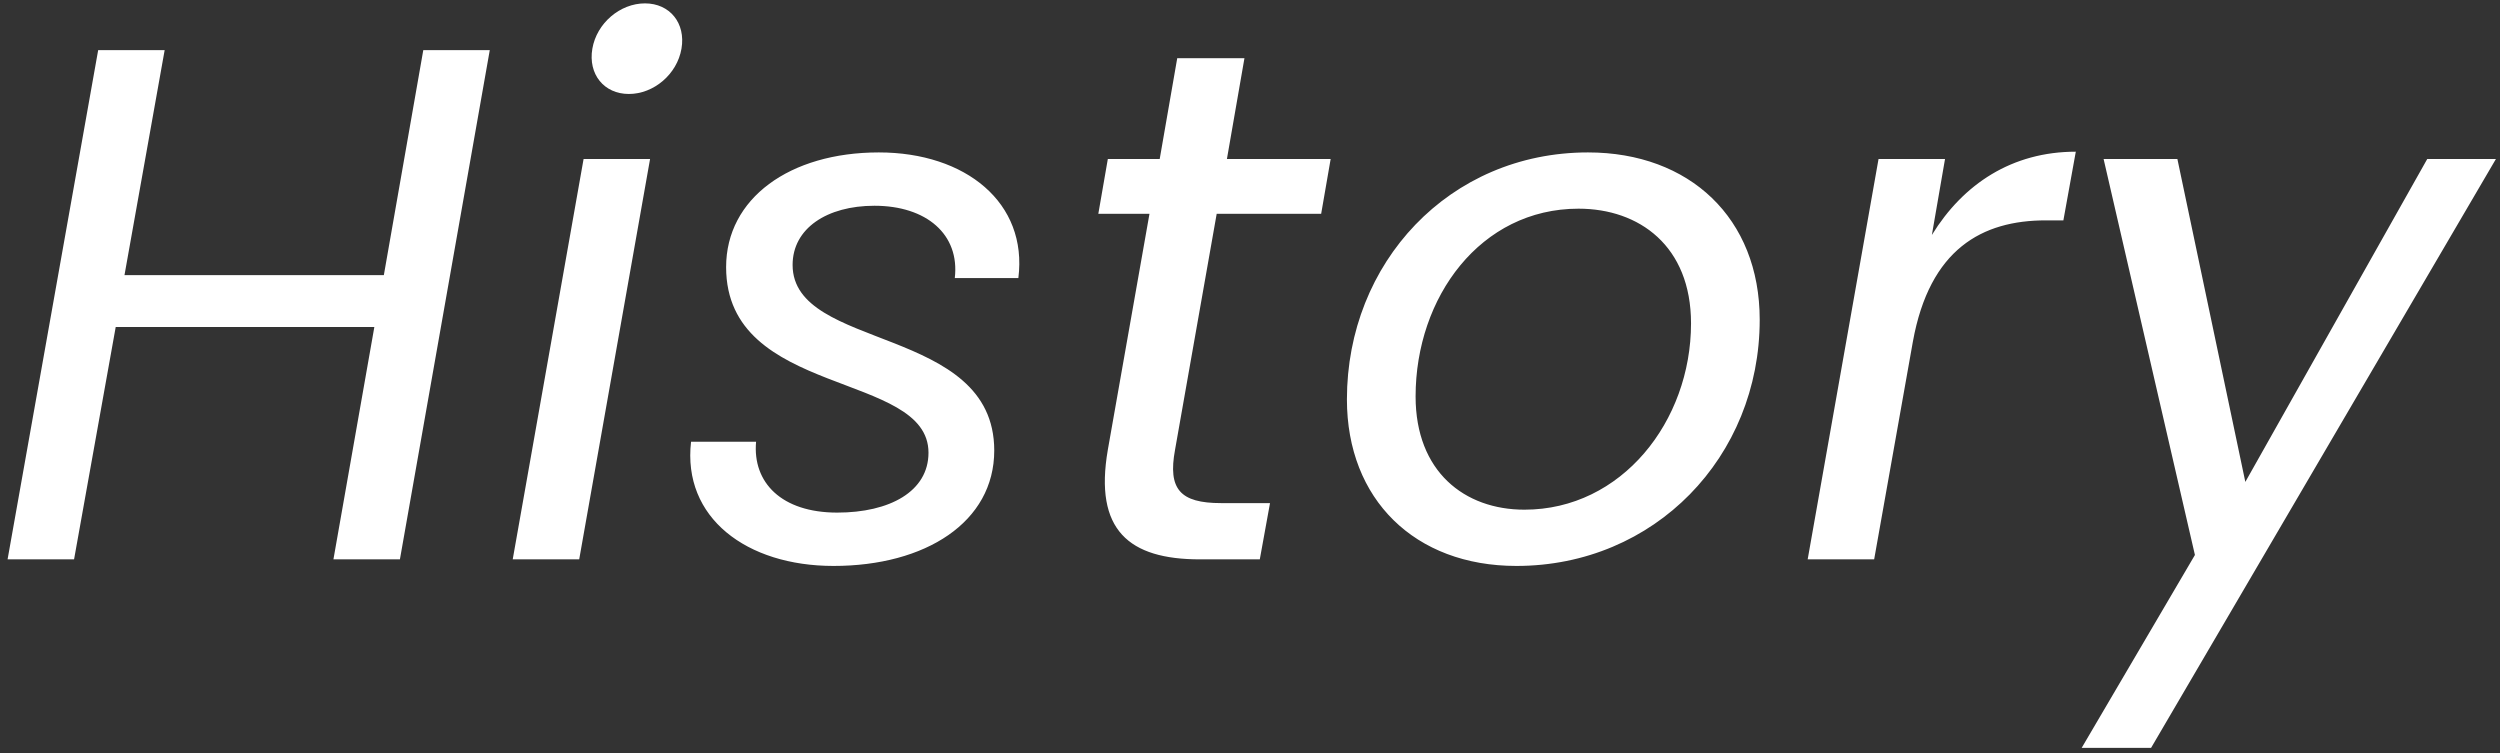 <svg width="219" height="66" viewBox="0 0 219 66" fill="none" xmlns="http://www.w3.org/2000/svg">
<rect x="0" y="0" width="219" height="66" fill="#333333" stroke="none"/>
<path d="M29.208 49H35.032L42.904 4.392H37.08L33.624 24.104H10.904L14.424 4.392H8.6L0.664 49H6.488L10.136 28.648H32.792L29.208 49ZM44.914 49H50.738L56.946 13.928H51.122L44.914 49ZM55.09 8.232C57.266 8.232 59.314 6.504 59.698 4.264C60.082 2.024 58.674 0.296 56.498 0.296C54.322 0.296 52.274 2.024 51.89 4.264C51.506 6.504 52.914 8.232 55.09 8.232ZM87.096 39.464C87.096 28.456 69.432 30.76 69.432 23.208C69.432 20.008 72.44 18.024 76.6 18.024C81.144 18.024 84.088 20.52 83.64 24.36H89.208C90.04 17.768 84.6 13.352 76.984 13.352C69.176 13.352 63.608 17.384 63.608 23.4C63.608 34.856 81.336 32.488 81.336 39.656C81.336 43.048 77.944 44.904 73.336 44.904C68.472 44.904 65.912 42.28 66.232 38.696H60.536C59.768 45.352 65.4 49.576 73.016 49.576C81.08 49.576 87.096 45.736 87.096 39.464ZM97.046 39.4C95.829 46.44 98.901 49 105.11 49H110.358L111.253 44.072H106.966C103.382 44.072 102.294 42.856 102.934 39.4L106.582 18.728H115.734L116.566 13.928H107.478L109.014 5.096H103.126L101.59 13.928H97.046L96.213 18.728H100.694L97.046 39.4ZM154.15 28.008C154.15 19.112 148.006 13.352 139.11 13.352C126.95 13.352 117.99 23.016 117.99 34.984C117.99 43.752 123.942 49.576 132.838 49.576C144.934 49.576 154.15 40.04 154.15 28.008ZM124.006 34.728C124.006 26.024 129.702 18.28 138.278 18.28C143.59 18.28 148.134 21.544 148.134 28.328C148.134 36.904 142.054 44.648 133.542 44.648C128.294 44.648 124.006 41.32 124.006 34.728ZM167.568 29.928C169.04 21.8 173.648 19.304 179.216 19.304H180.752L181.84 13.288C176.272 13.288 171.984 16.104 169.232 20.584L170.384 13.928H164.56L158.352 49H164.176L167.568 29.928ZM192.275 48.616L182.355 65.512H188.435L218.643 13.928H212.627L196.691 42.216L190.739 13.928H184.275L192.275 48.616Z" fill="white"/>
</svg>
